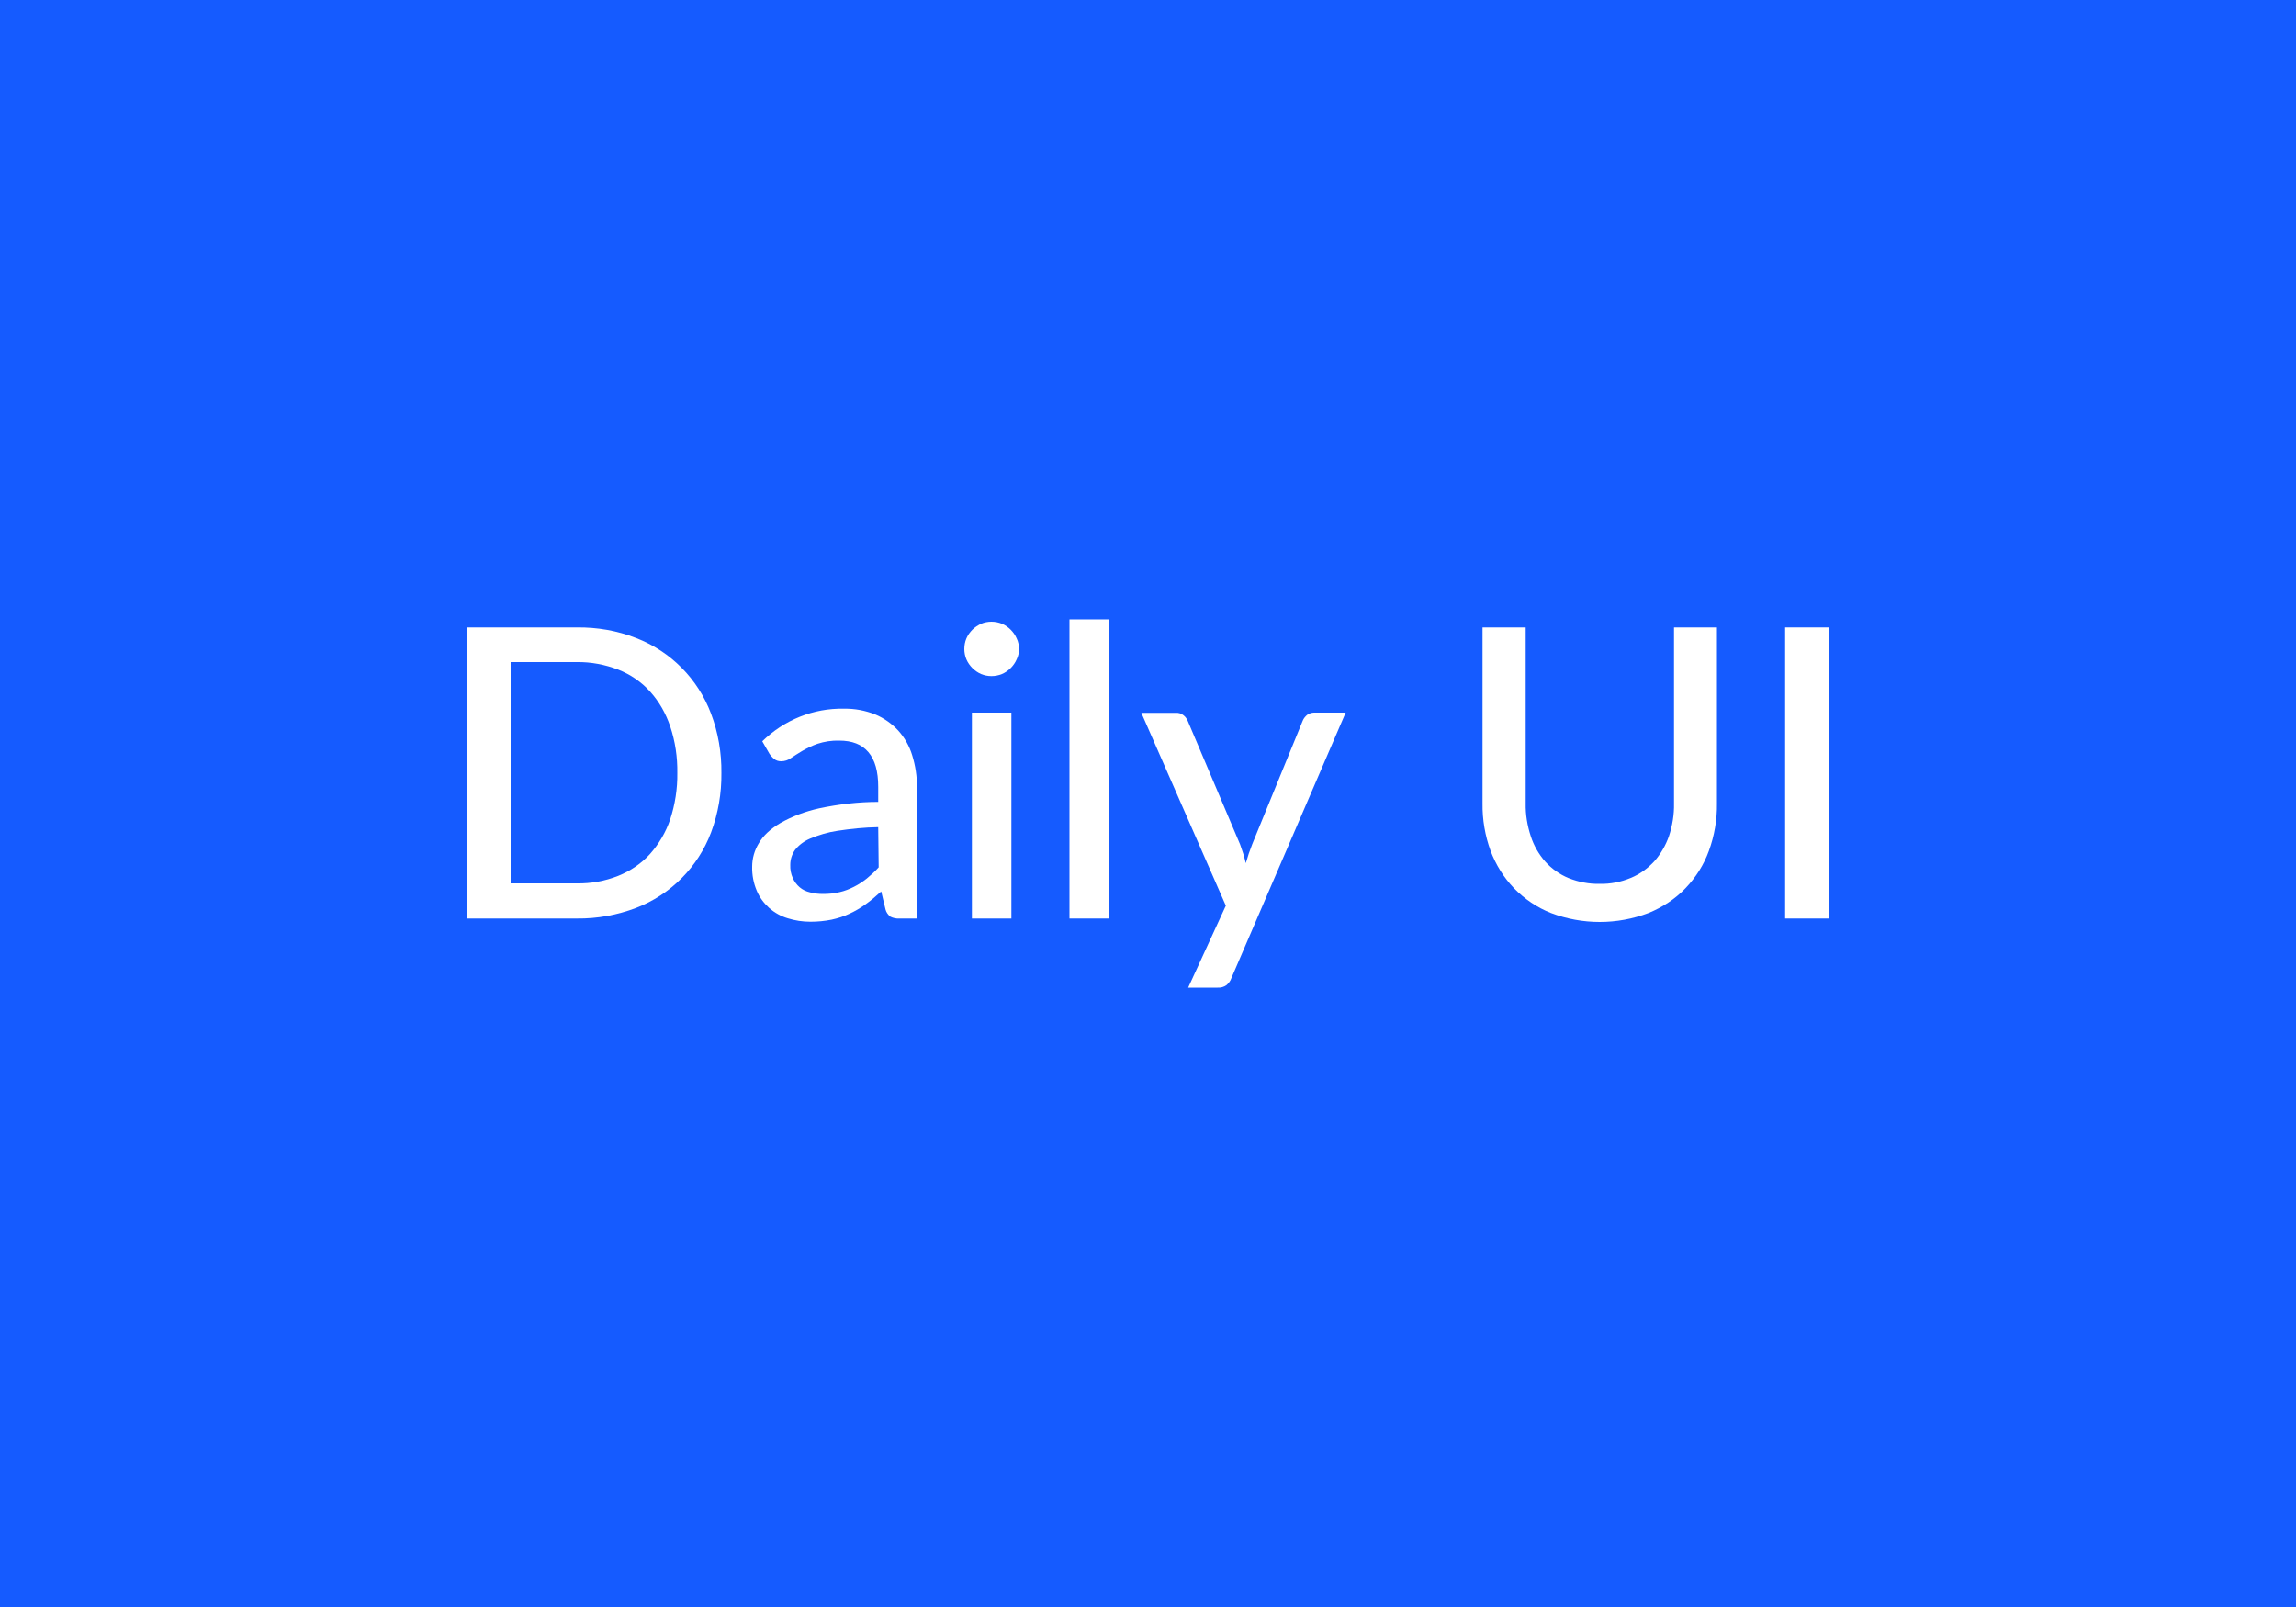 <?xml version="1.0" encoding="utf-8"?>
<!-- Generator: Adobe Illustrator 23.0.6, SVG Export Plug-In . SVG Version: 6.00 Build 0)  -->
<svg version="1.1" id="レイヤー_1" xmlns="http://www.w3.org/2000/svg" xmlns:xlink="http://www.w3.org/1999/xlink" x="0px"
	 y="0px" viewBox="0 0 1000 700" style="enable-background:new 0 0 1000 700;" xml:space="preserve">
<style type="text/css">
	.st0{fill:#155BFF;}
	.st1{fill:#FFFFFF;}
</style>
<title>アセット 1</title>
<g>
	<g id="レイヤー_1-2">
		<rect class="st0" width="1000" height="700"/>
		<path class="st1" d="M314.2,336.7c0.1,8.8-1.4,17.6-4.5,25.9c-5.7,15.1-17.6,27.1-32.7,32.9c-8.2,3.1-16.9,4.7-25.7,4.6h-47.7
			V273.3h47.7c8.8-0.1,17.5,1.4,25.7,4.6c15.1,5.8,27,17.8,32.7,33C312.8,319.1,314.3,327.9,314.2,336.7z M295,336.7
			c0.1-6.9-0.9-13.7-3.1-20.3c-1.9-5.6-4.8-10.8-8.8-15.2c-3.8-4.2-8.5-7.4-13.8-9.5c-5.7-2.2-11.9-3.4-18.1-3.3h-28.8v96.4h28.8
			c6.2,0.1,12.3-1,18.1-3.3c5.2-2.1,10-5.3,13.8-9.5c3.9-4.4,6.9-9.5,8.8-15.1C294,350.5,295.1,343.6,295,336.7L295,336.7z"/>
		<path class="st1" d="M332,322.9c9.5-9.3,22.3-14.5,35.6-14.2c4.7-0.1,9.3,0.8,13.6,2.5c3.8,1.6,7.2,4,10,7
			c2.8,3.1,4.9,6.8,6.1,10.8c1.4,4.5,2.1,9.2,2.1,13.9v57.2h-7.7c-1.3,0.1-2.7-0.2-3.9-0.8c-1-0.8-1.8-1.9-2.1-3.1l-1.9-7.9
			c-2.2,2-4.4,3.9-6.8,5.6c-2.2,1.6-4.6,3-7,4.1c-2.5,1.2-5.1,2-7.8,2.6c-3,0.6-6.1,0.9-9.2,0.9c-3.4,0-6.7-0.5-9.9-1.5
			c-3-0.9-5.7-2.4-8.1-4.5c-2.3-2.1-4.2-4.6-5.4-7.5c-1.4-3.3-2.1-6.9-2-10.5c0-3.6,1-7.1,2.9-10.2c1.9-3.3,5-6.2,9.4-8.8
			c5.3-3,11-5.1,16.9-6.4c8.5-1.8,17.1-2.8,25.7-2.8v-6.5c0-6.8-1.4-11.8-4.3-15.2c-2.9-3.4-7.1-5-12.7-5c-3.2-0.1-6.4,0.4-9.5,1.4
			c-2.3,0.8-4.5,1.9-6.6,3.1c-1.9,1.1-3.5,2.2-4.9,3.1c-1.2,0.9-2.7,1.4-4.3,1.4c-1.1,0-2.2-0.3-3-1c-0.8-0.6-1.5-1.4-2.1-2.3
			L332,322.9z M382.5,360.3c-6,0.1-11.9,0.7-17.8,1.6c-4.1,0.6-8.1,1.8-11.9,3.4c-2.6,1.1-4.9,2.8-6.6,5c-1.3,1.9-2,4.1-2,6.4
			c-0.1,2,0.3,4,1.1,5.8c0.7,1.5,1.7,2.9,3,4c1.3,1.1,2.8,1.8,4.5,2.2c1.8,0.5,3.7,0.7,5.6,0.7c2.5,0,4.9-0.2,7.3-0.8
			c2.2-0.5,4.2-1.3,6.2-2.3c2-1,3.8-2.2,5.6-3.6c1.8-1.5,3.6-3.1,5.2-4.9L382.5,360.3z"/>
		<path class="st1" d="M443.8,282.7c0,1.6-0.3,3.1-1,4.5c-0.6,1.4-1.5,2.7-2.6,3.8c-1.1,1.1-2.4,2-3.8,2.6c-1.5,0.6-3,0.9-4.6,0.9
			c-1.5,0-3.1-0.3-4.5-0.9c-1.4-0.6-2.7-1.5-3.8-2.6c-1.1-1.1-2-2.4-2.6-3.8c-0.6-1.4-0.9-3-0.9-4.5c0-1.6,0.3-3.2,0.9-4.6
			c0.6-1.4,1.5-2.7,2.6-3.8c1.1-1.1,2.4-1.9,3.8-2.6c1.4-0.6,3-0.9,4.5-0.9c1.6,0,3.1,0.3,4.6,0.9c1.4,0.6,2.7,1.5,3.8,2.6
			c1.1,1.1,2,2.4,2.6,3.8C443.5,279.5,443.8,281.1,443.8,282.7z M440.5,310.4v89.7h-17.2v-89.7L440.5,310.4z"/>
		<path class="st1" d="M483.1,269.8v130.3h-17.3V269.8H483.1z"/>
		<path class="st1" d="M586.1,310.4l-49.8,115.7c-0.4,1.2-1.2,2.2-2.1,3c-1.1,0.8-2.5,1.2-3.9,1.1h-12.8l16.4-35.7l-36.8-84h15
			c1.2-0.1,2.5,0.3,3.4,1.1c0.8,0.6,1.4,1.5,1.8,2.4l22.8,53.8c0.5,1.4,0.9,2.7,1.4,4.1c0.4,1.4,0.8,2.7,1.1,4.1
			c0.4-1.4,0.9-2.8,1.3-4.2c0.5-1.4,1-2.7,1.5-4.1l22-53.8c0.4-1,1.1-1.8,1.9-2.5c0.9-0.6,1.9-1,3-1L586.1,310.4z"/>
		<path class="st1" d="M696.7,385c4.7,0.1,9.3-0.8,13.6-2.6c3.9-1.6,7.3-4.1,10.2-7.2c2.8-3.2,5-7,6.4-11c1.5-4.6,2.3-9.4,2.2-14.2
			v-76.7h18.7V350c0.1,7-1.1,14-3.5,20.6c-2.2,6.1-5.7,11.6-10.2,16.3c-4.5,4.7-10,8.3-16.1,10.8c-13.7,5.2-28.8,5.2-42.5,0
			c-6.1-2.4-11.5-6.1-16.1-10.8c-4.5-4.7-7.9-10.2-10.2-16.3c-2.4-6.6-3.6-13.6-3.5-20.6v-76.7h18.8V350c-0.1,4.8,0.7,9.6,2.2,14.2
			c1.3,4.1,3.5,7.9,6.3,11.1c2.8,3.1,6.3,5.6,10.2,7.2C687.5,384.2,692.1,385.1,696.7,385z"/>
		<path class="st1" d="M796.4,400.1h-18.9V273.3h18.9V400.1z"/>
	</g>
</g>
</svg>
